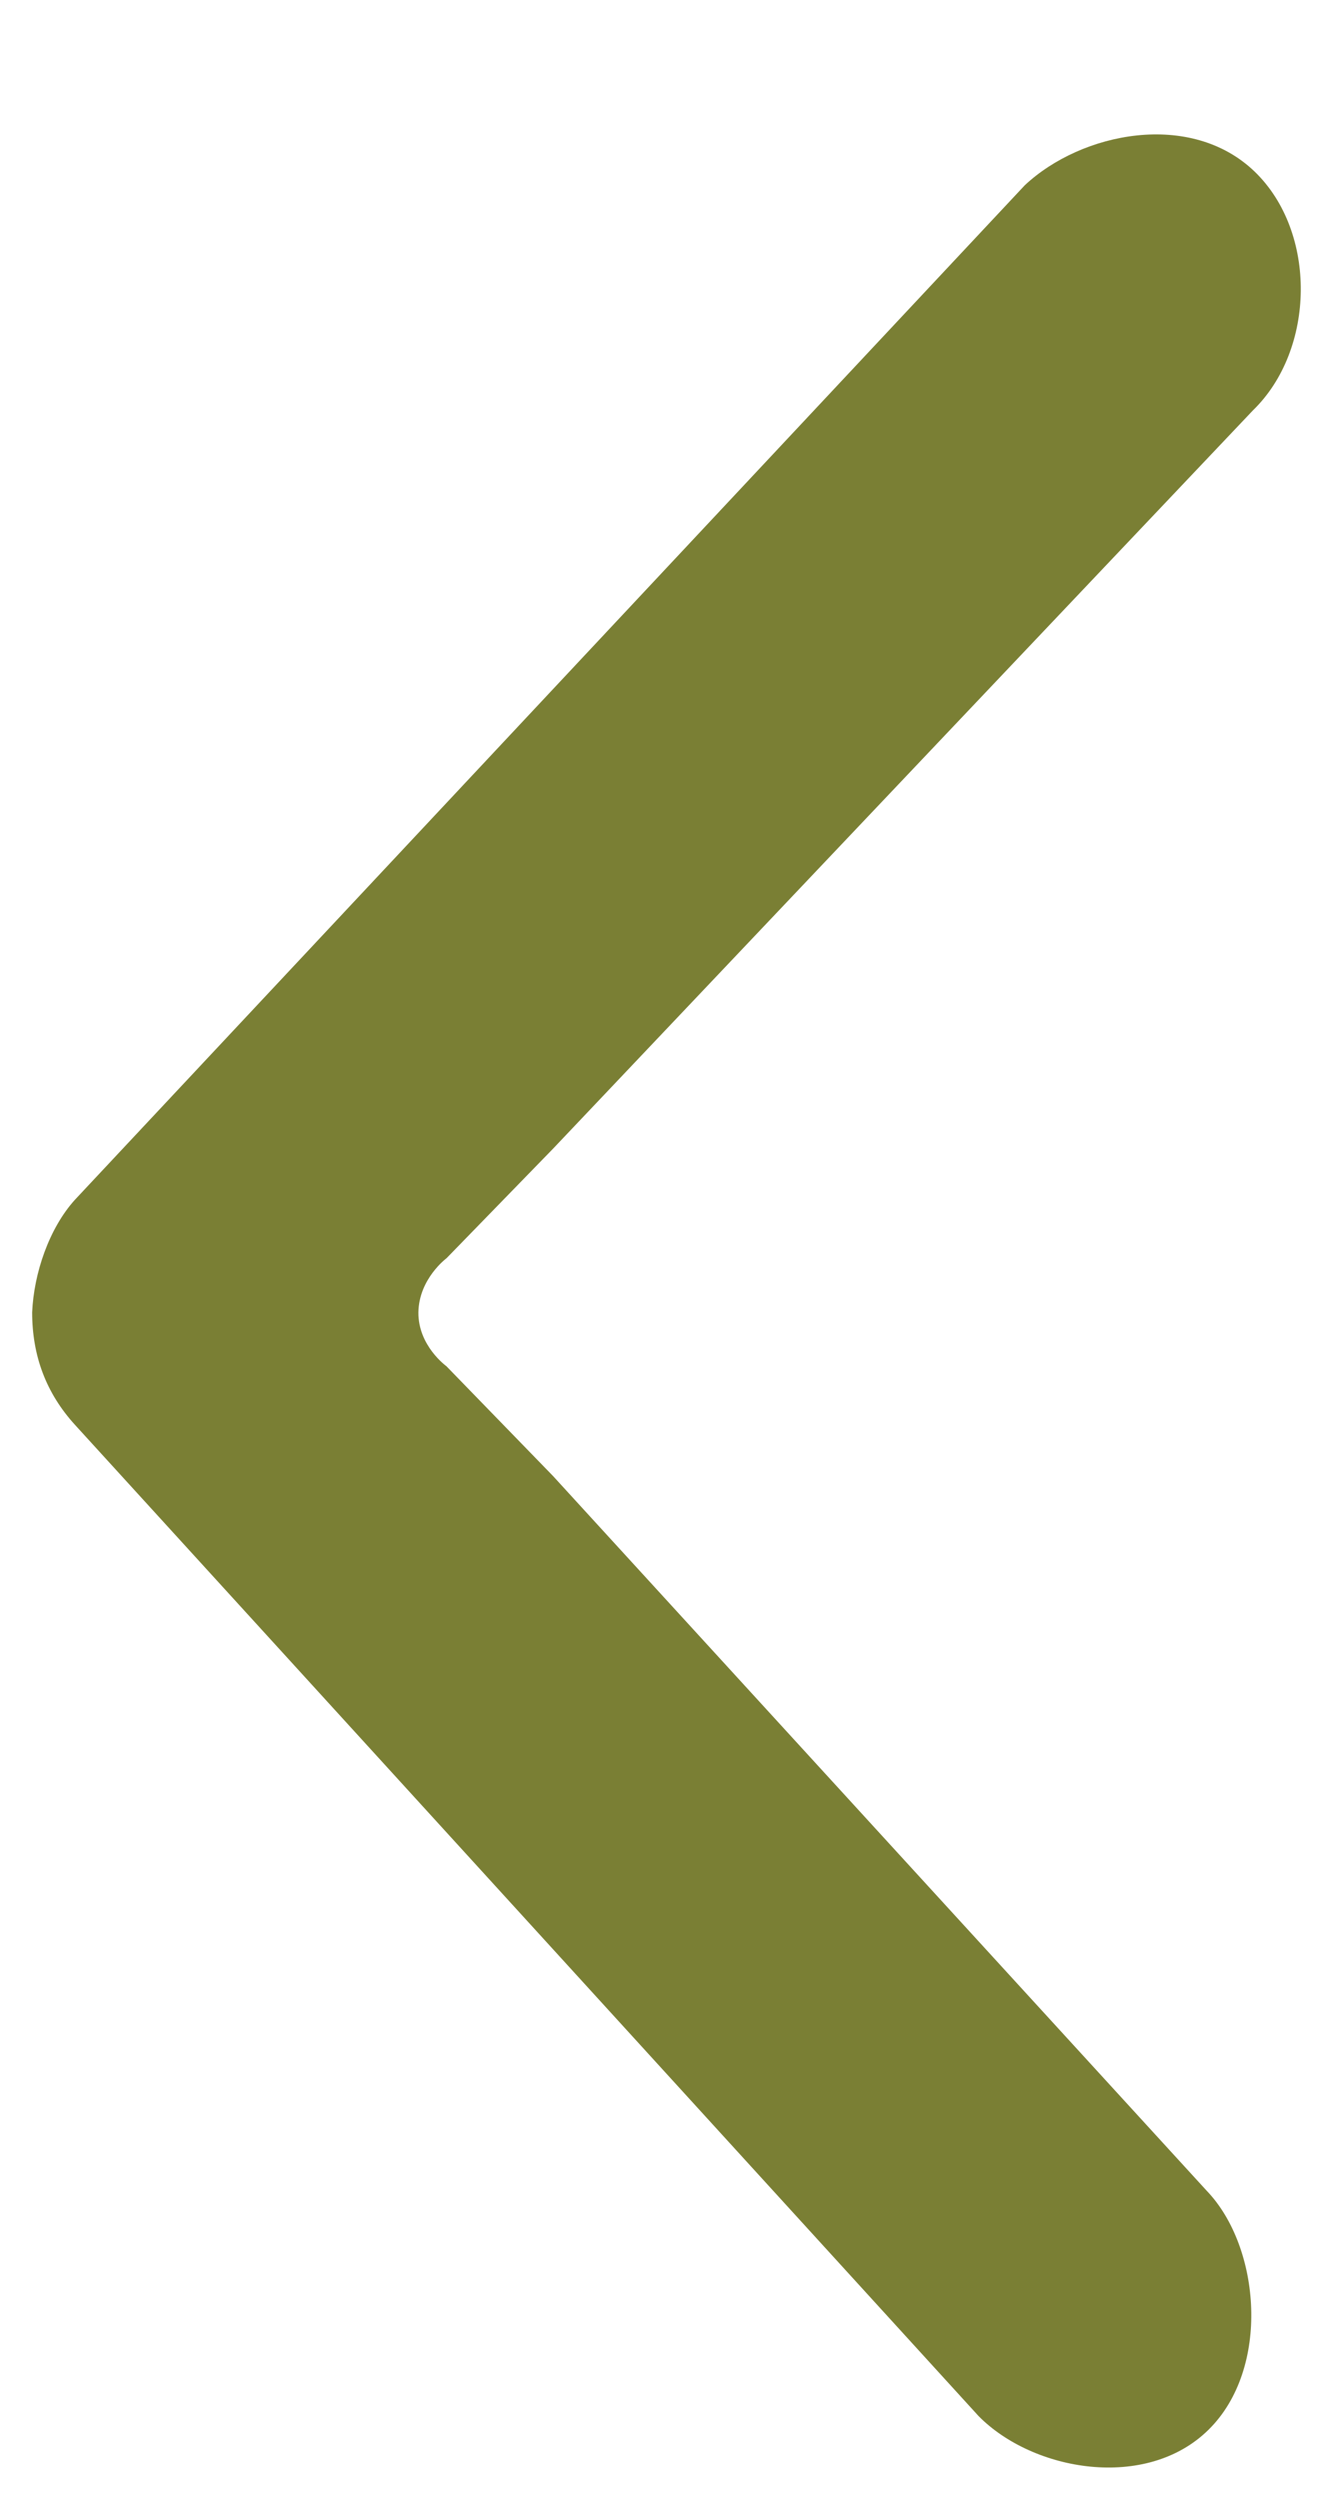 <svg xmlns="http://www.w3.org/2000/svg" width="8" height="15" viewBox="0 0 8 15">
    <path fill="#7A7F34" d="M.193 7.875c.01-.235.102-.505.257-.676l5.7-6.087c.341-.32.997-.451 1.38-.082.376.363.365 1.068-.01 1.432l-4.2 4.43-.64.658s-.166.123-.169.325c-.002.201.168.323.168.323l.64.659 3.924 4.29c.323.337.383 1.066.01 1.433-.373.368-1.053.25-1.38-.082L.45 8.55c-.173-.19-.257-.414-.257-.675z"/>
</svg>
